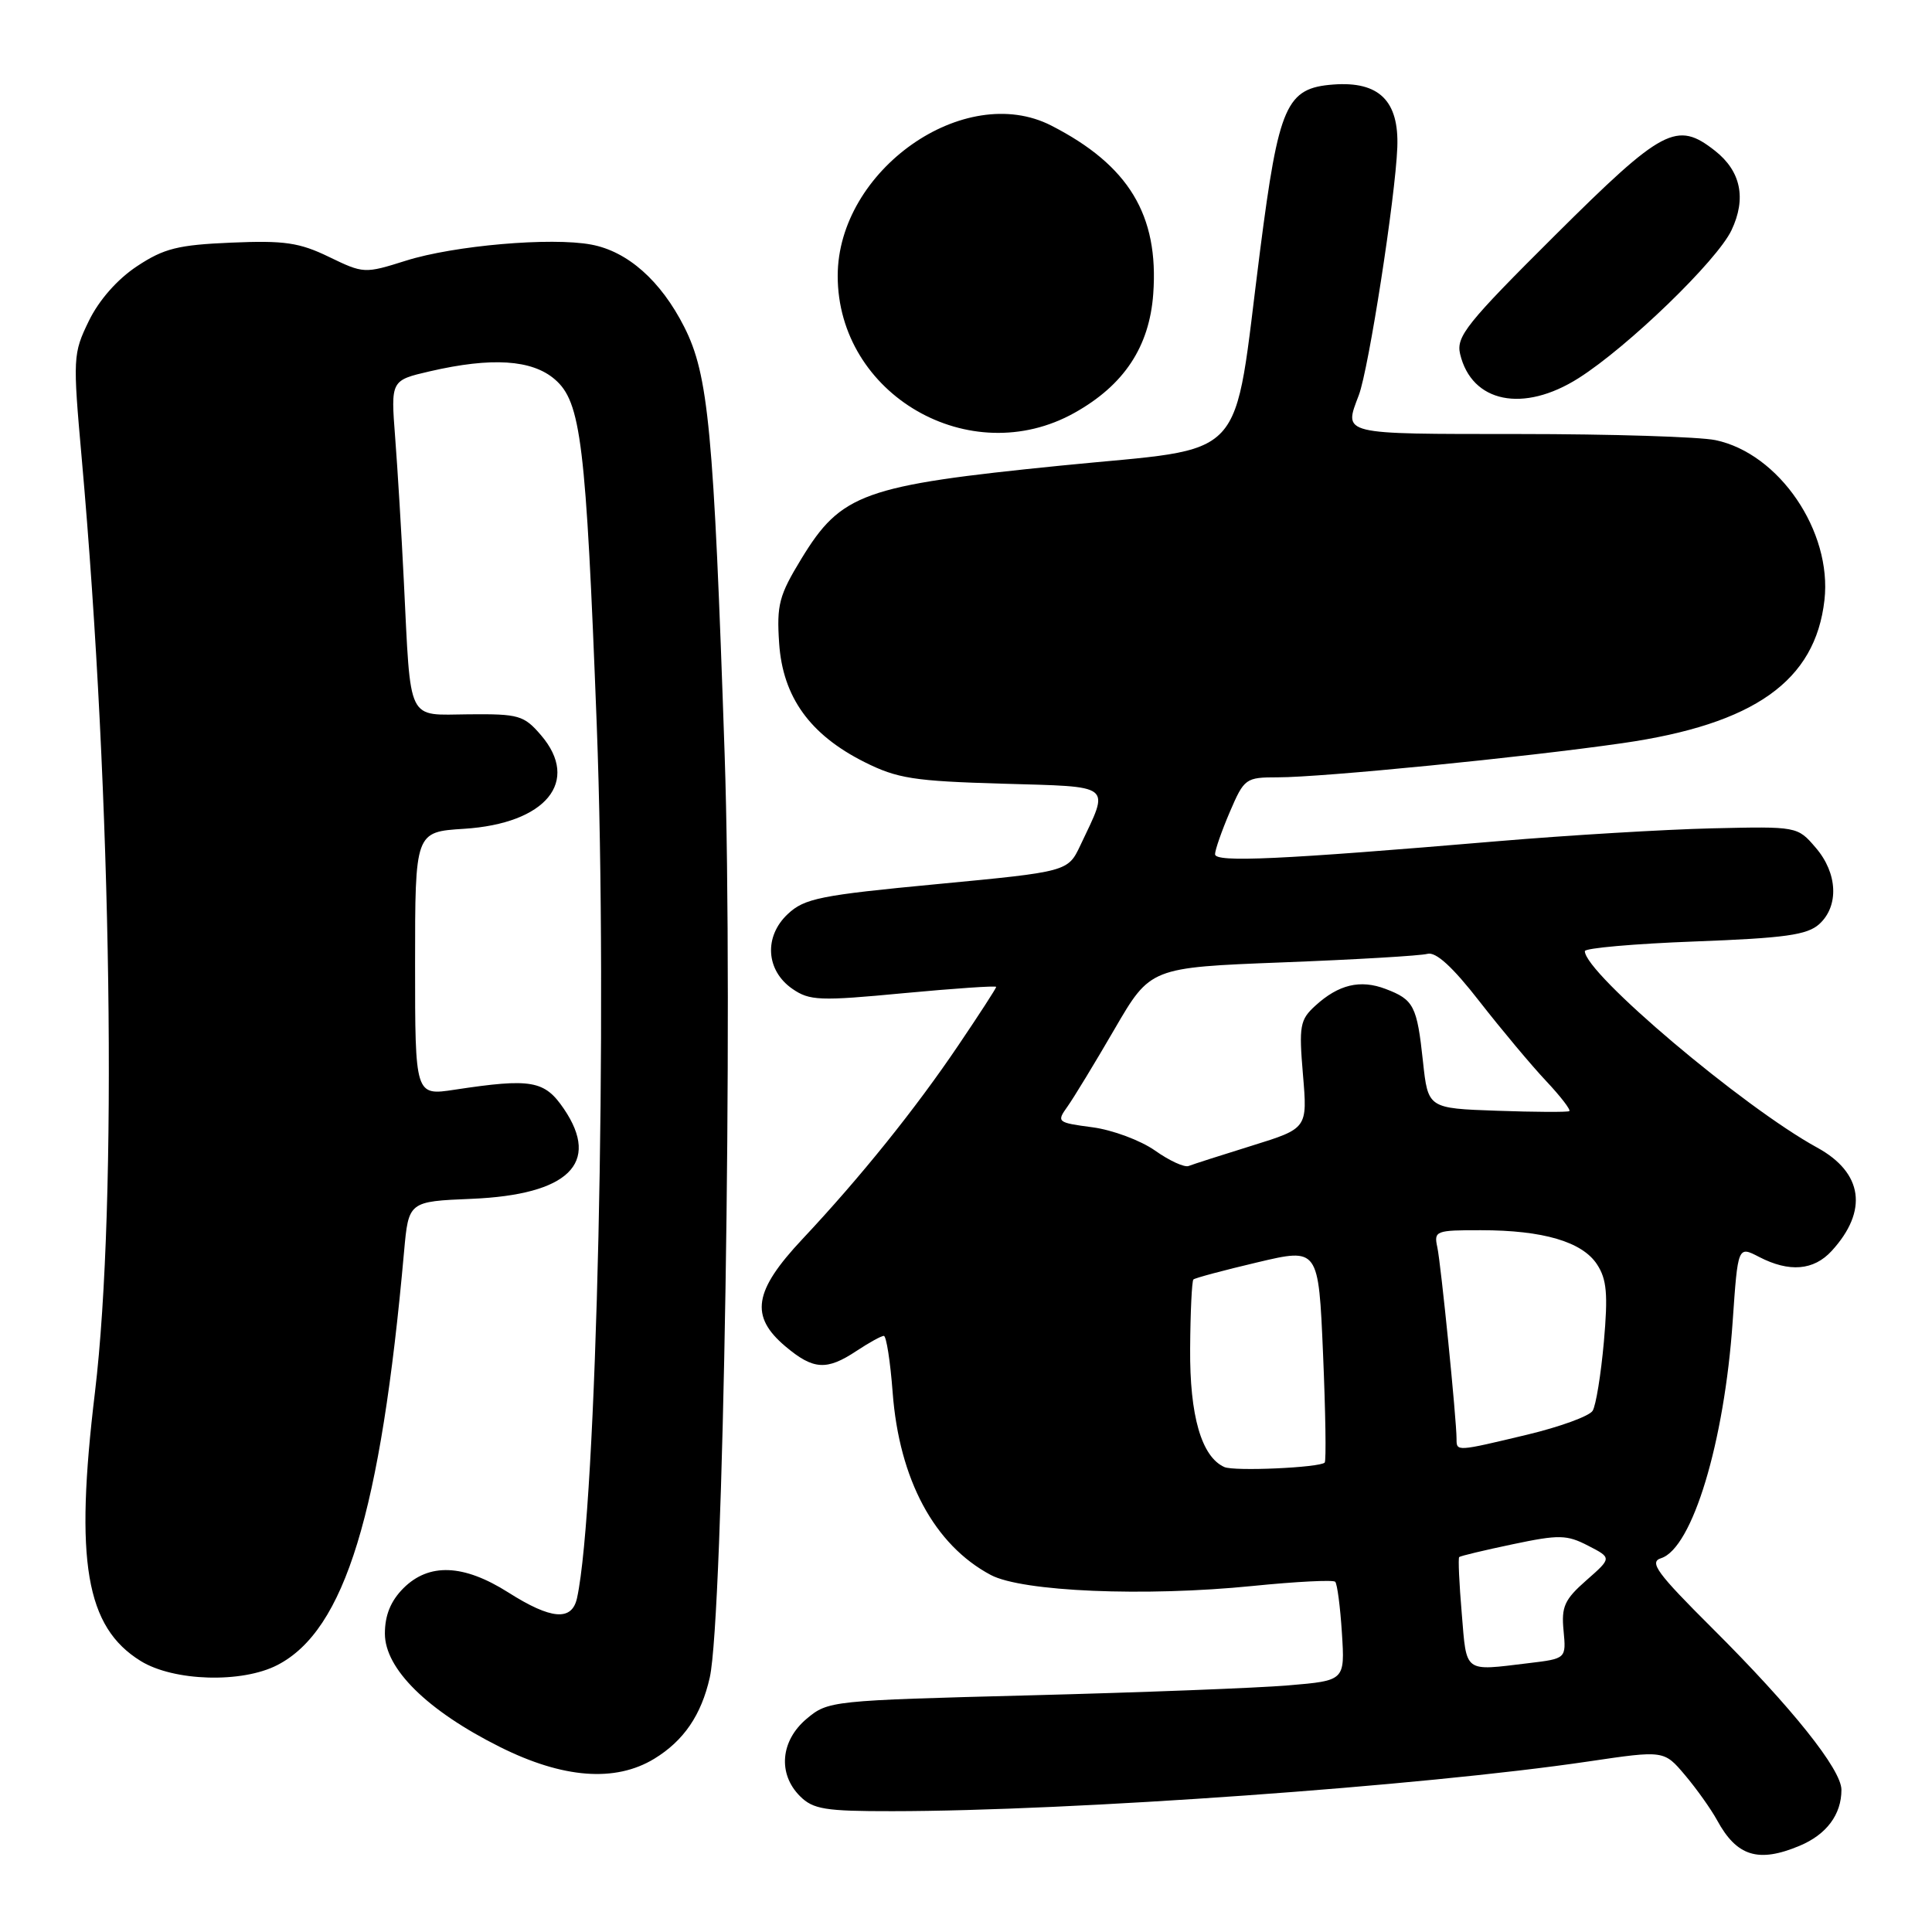 <?xml version="1.0" encoding="UTF-8" standalone="no"?>
<!DOCTYPE svg PUBLIC "-//W3C//DTD SVG 1.1//EN" "http://www.w3.org/Graphics/SVG/1.1/DTD/svg11.dtd" >
<svg xmlns="http://www.w3.org/2000/svg" xmlns:xlink="http://www.w3.org/1999/xlink" version="1.1" viewBox="0 0 256 256">
 <g >
 <path fill="currentColor"
d=" M 238.45 244.58 C 242.02 243.09 244.00 240.44 244.00 237.16 C 244.00 234.47 237.44 226.26 226.93 215.79 C 219.54 208.43 218.48 206.98 220.10 206.47 C 224.24 205.15 228.49 191.11 229.59 175.07 C 230.28 165.09 230.28 165.09 233.09 166.55 C 237.09 168.62 240.33 168.35 242.71 165.75 C 247.57 160.44 246.86 155.39 240.78 152.06 C 230.97 146.69 210.00 128.96 210.00 126.03 C 210.00 125.63 216.55 125.05 224.56 124.75 C 236.53 124.30 239.46 123.89 241.06 122.45 C 243.70 120.05 243.50 115.69 240.58 112.31 C 238.17 109.50 238.15 109.50 226.83 109.76 C 220.60 109.91 207.85 110.67 198.50 111.46 C 169.61 113.91 161.00 114.31 161.00 113.19 C 161.00 112.63 161.88 110.10 162.96 107.58 C 164.87 103.13 165.06 103.00 169.32 103.00 C 175.22 103.00 201.97 100.35 215.00 98.47 C 232.46 95.96 240.54 90.23 241.75 79.51 C 242.78 70.41 235.74 60.08 227.31 58.32 C 225.21 57.88 213.49 57.51 201.25 57.51 C 177.46 57.50 178.05 57.64 180.05 52.36 C 181.36 48.92 184.90 26.12 185.15 19.54 C 185.39 13.36 182.74 10.75 176.68 11.20 C 170.43 11.67 169.45 13.89 166.97 33.19 C 163.27 61.96 165.88 59.15 140.52 61.70 C 114.38 64.33 111.46 65.38 106.18 74.05 C 103.23 78.89 102.90 80.14 103.24 85.23 C 103.72 92.35 107.31 97.35 114.55 100.98 C 118.90 103.16 121.10 103.50 132.78 103.84 C 147.69 104.28 147.04 103.78 143.16 112.00 C 141.50 115.50 141.50 115.50 124.17 117.15 C 108.67 118.62 106.59 119.04 104.38 121.12 C 101.20 124.10 101.48 128.60 105.00 131.03 C 107.27 132.60 108.61 132.66 119.75 131.60 C 126.49 130.97 132.00 130.59 132.00 130.77 C 132.00 130.95 129.76 134.41 127.02 138.46 C 121.32 146.91 114.02 155.99 106.33 164.18 C 99.86 171.07 99.33 174.41 104.08 178.41 C 107.77 181.52 109.54 181.63 113.50 179.00 C 115.15 177.91 116.77 177.01 117.11 177.01 C 117.44 177.00 117.97 180.37 118.28 184.49 C 119.15 196.06 123.80 204.71 131.28 208.69 C 135.43 210.90 151.66 211.59 165.97 210.15 C 171.72 209.57 176.65 209.32 176.92 209.59 C 177.19 209.86 177.59 212.91 177.81 216.38 C 178.21 222.69 178.21 222.69 170.72 223.32 C 166.60 223.67 151.20 224.26 136.50 224.64 C 110.13 225.32 109.73 225.36 106.88 227.75 C 103.42 230.66 103.04 235.04 106.00 238.00 C 107.74 239.74 109.33 240.00 118.25 239.99 C 141.98 239.98 188.56 236.65 210.49 233.40 C 220.49 231.92 220.49 231.92 223.27 235.21 C 224.80 237.02 226.72 239.72 227.53 241.20 C 230.13 245.98 232.99 246.87 238.45 244.58 Z  M 86.70 233.04 C 90.60 230.66 92.93 227.25 94.05 222.27 C 95.85 214.21 97.15 133.58 96.02 100.00 C 94.57 56.93 93.88 49.67 90.66 43.31 C 87.56 37.20 83.17 33.31 78.35 32.41 C 73.05 31.41 60.16 32.53 53.79 34.54 C 48.30 36.27 48.18 36.26 43.59 34.04 C 39.67 32.14 37.67 31.85 30.65 32.15 C 23.59 32.45 21.73 32.91 18.15 35.28 C 15.54 37.01 13.12 39.76 11.77 42.53 C 9.67 46.86 9.64 47.39 10.83 60.75 C 14.84 105.81 15.59 159.39 12.58 184.50 C 9.88 206.90 11.36 215.59 18.64 220.09 C 23.01 222.79 32.07 223.06 36.77 220.62 C 45.70 216.00 50.45 200.48 53.54 165.85 C 54.14 159.20 54.14 159.20 62.50 158.85 C 75.31 158.31 79.60 154.14 74.74 146.96 C 72.16 143.15 70.44 142.85 60.25 144.39 C 55.00 145.19 55.00 145.19 55.00 127.71 C 55.00 110.23 55.00 110.23 61.49 109.82 C 72.35 109.13 76.94 103.54 71.68 97.41 C 69.42 94.78 68.73 94.59 62.14 94.65 C 53.81 94.72 54.46 96.04 53.51 77.00 C 53.20 70.67 52.68 62.10 52.36 57.95 C 51.78 50.40 51.78 50.40 56.96 49.20 C 65.15 47.31 70.48 47.65 73.51 50.26 C 76.99 53.25 77.64 58.62 79.07 96.00 C 80.54 134.68 79.07 199.84 76.46 211.75 C 75.78 214.84 73.04 214.62 67.34 211.00 C 61.42 207.25 56.84 207.07 53.45 210.45 C 51.77 212.14 51.00 214.02 51.00 216.46 C 51.00 221.13 56.62 226.67 66.24 231.48 C 74.60 235.66 81.53 236.19 86.70 233.04 Z  M 142.38 54.70 C 148.94 51.03 152.30 45.96 152.81 38.95 C 153.57 28.50 149.56 21.89 139.30 16.64 C 127.79 10.75 111.00 22.56 111.00 36.56 C 111.00 52.31 128.53 62.45 142.38 54.70 Z  M 209.18 50.10 C 215.72 45.95 227.51 34.55 229.43 30.51 C 231.43 26.30 230.68 22.68 227.25 19.98 C 222.18 15.99 220.35 16.96 206.08 31.15 C 194.34 42.83 192.93 44.59 193.47 46.90 C 195.00 53.36 201.84 54.76 209.18 50.10 Z  M 193.69 213.79 C 193.35 209.83 193.20 206.46 193.35 206.32 C 193.50 206.17 196.69 205.41 200.45 204.62 C 206.58 203.33 207.60 203.35 210.43 204.81 C 213.58 206.43 213.58 206.43 210.20 209.40 C 207.31 211.94 206.87 212.89 207.18 216.07 C 207.53 219.78 207.53 219.78 202.52 220.38 C 193.89 221.42 194.35 221.77 193.69 213.79 Z  M 162.23 194.39 C 159.20 193.03 157.63 187.58 157.70 178.70 C 157.73 173.86 157.93 169.74 158.13 169.54 C 158.33 169.34 162.15 168.32 166.60 167.27 C 174.71 165.35 174.71 165.35 175.31 179.39 C 175.64 187.11 175.74 193.59 175.53 193.80 C 174.86 194.47 163.53 194.98 162.23 194.39 Z  M 193.00 190.67 C 193.00 188.08 190.93 167.46 190.45 165.25 C 189.98 163.10 190.25 163.00 196.23 163.01 C 204.47 163.01 209.65 164.54 211.61 167.53 C 212.91 169.51 213.08 171.47 212.52 177.82 C 212.13 182.14 211.47 186.24 211.03 186.94 C 210.60 187.64 206.71 189.06 202.37 190.10 C 192.96 192.35 193.00 192.35 193.00 190.67 Z  M 153.04 152.45 C 151.13 151.11 147.41 149.72 144.75 149.37 C 140.07 148.75 139.98 148.67 141.45 146.62 C 142.28 145.45 145.09 140.83 147.69 136.35 C 152.43 128.20 152.43 128.20 169.96 127.52 C 179.61 127.15 188.24 126.64 189.14 126.39 C 190.25 126.08 192.47 128.10 196.06 132.72 C 198.97 136.45 202.93 141.18 204.86 143.23 C 206.79 145.28 208.17 147.08 207.94 147.23 C 207.70 147.38 203.39 147.36 198.36 147.18 C 189.22 146.86 189.22 146.86 188.55 140.65 C 187.76 133.28 187.34 132.46 183.60 131.04 C 180.24 129.76 177.36 130.45 174.28 133.27 C 172.25 135.12 172.10 135.93 172.65 142.41 C 173.25 149.52 173.25 149.52 165.88 151.81 C 161.82 153.07 158.05 154.28 157.50 154.50 C 156.95 154.72 154.94 153.80 153.04 152.45 Z "/>
</g>
</svg>